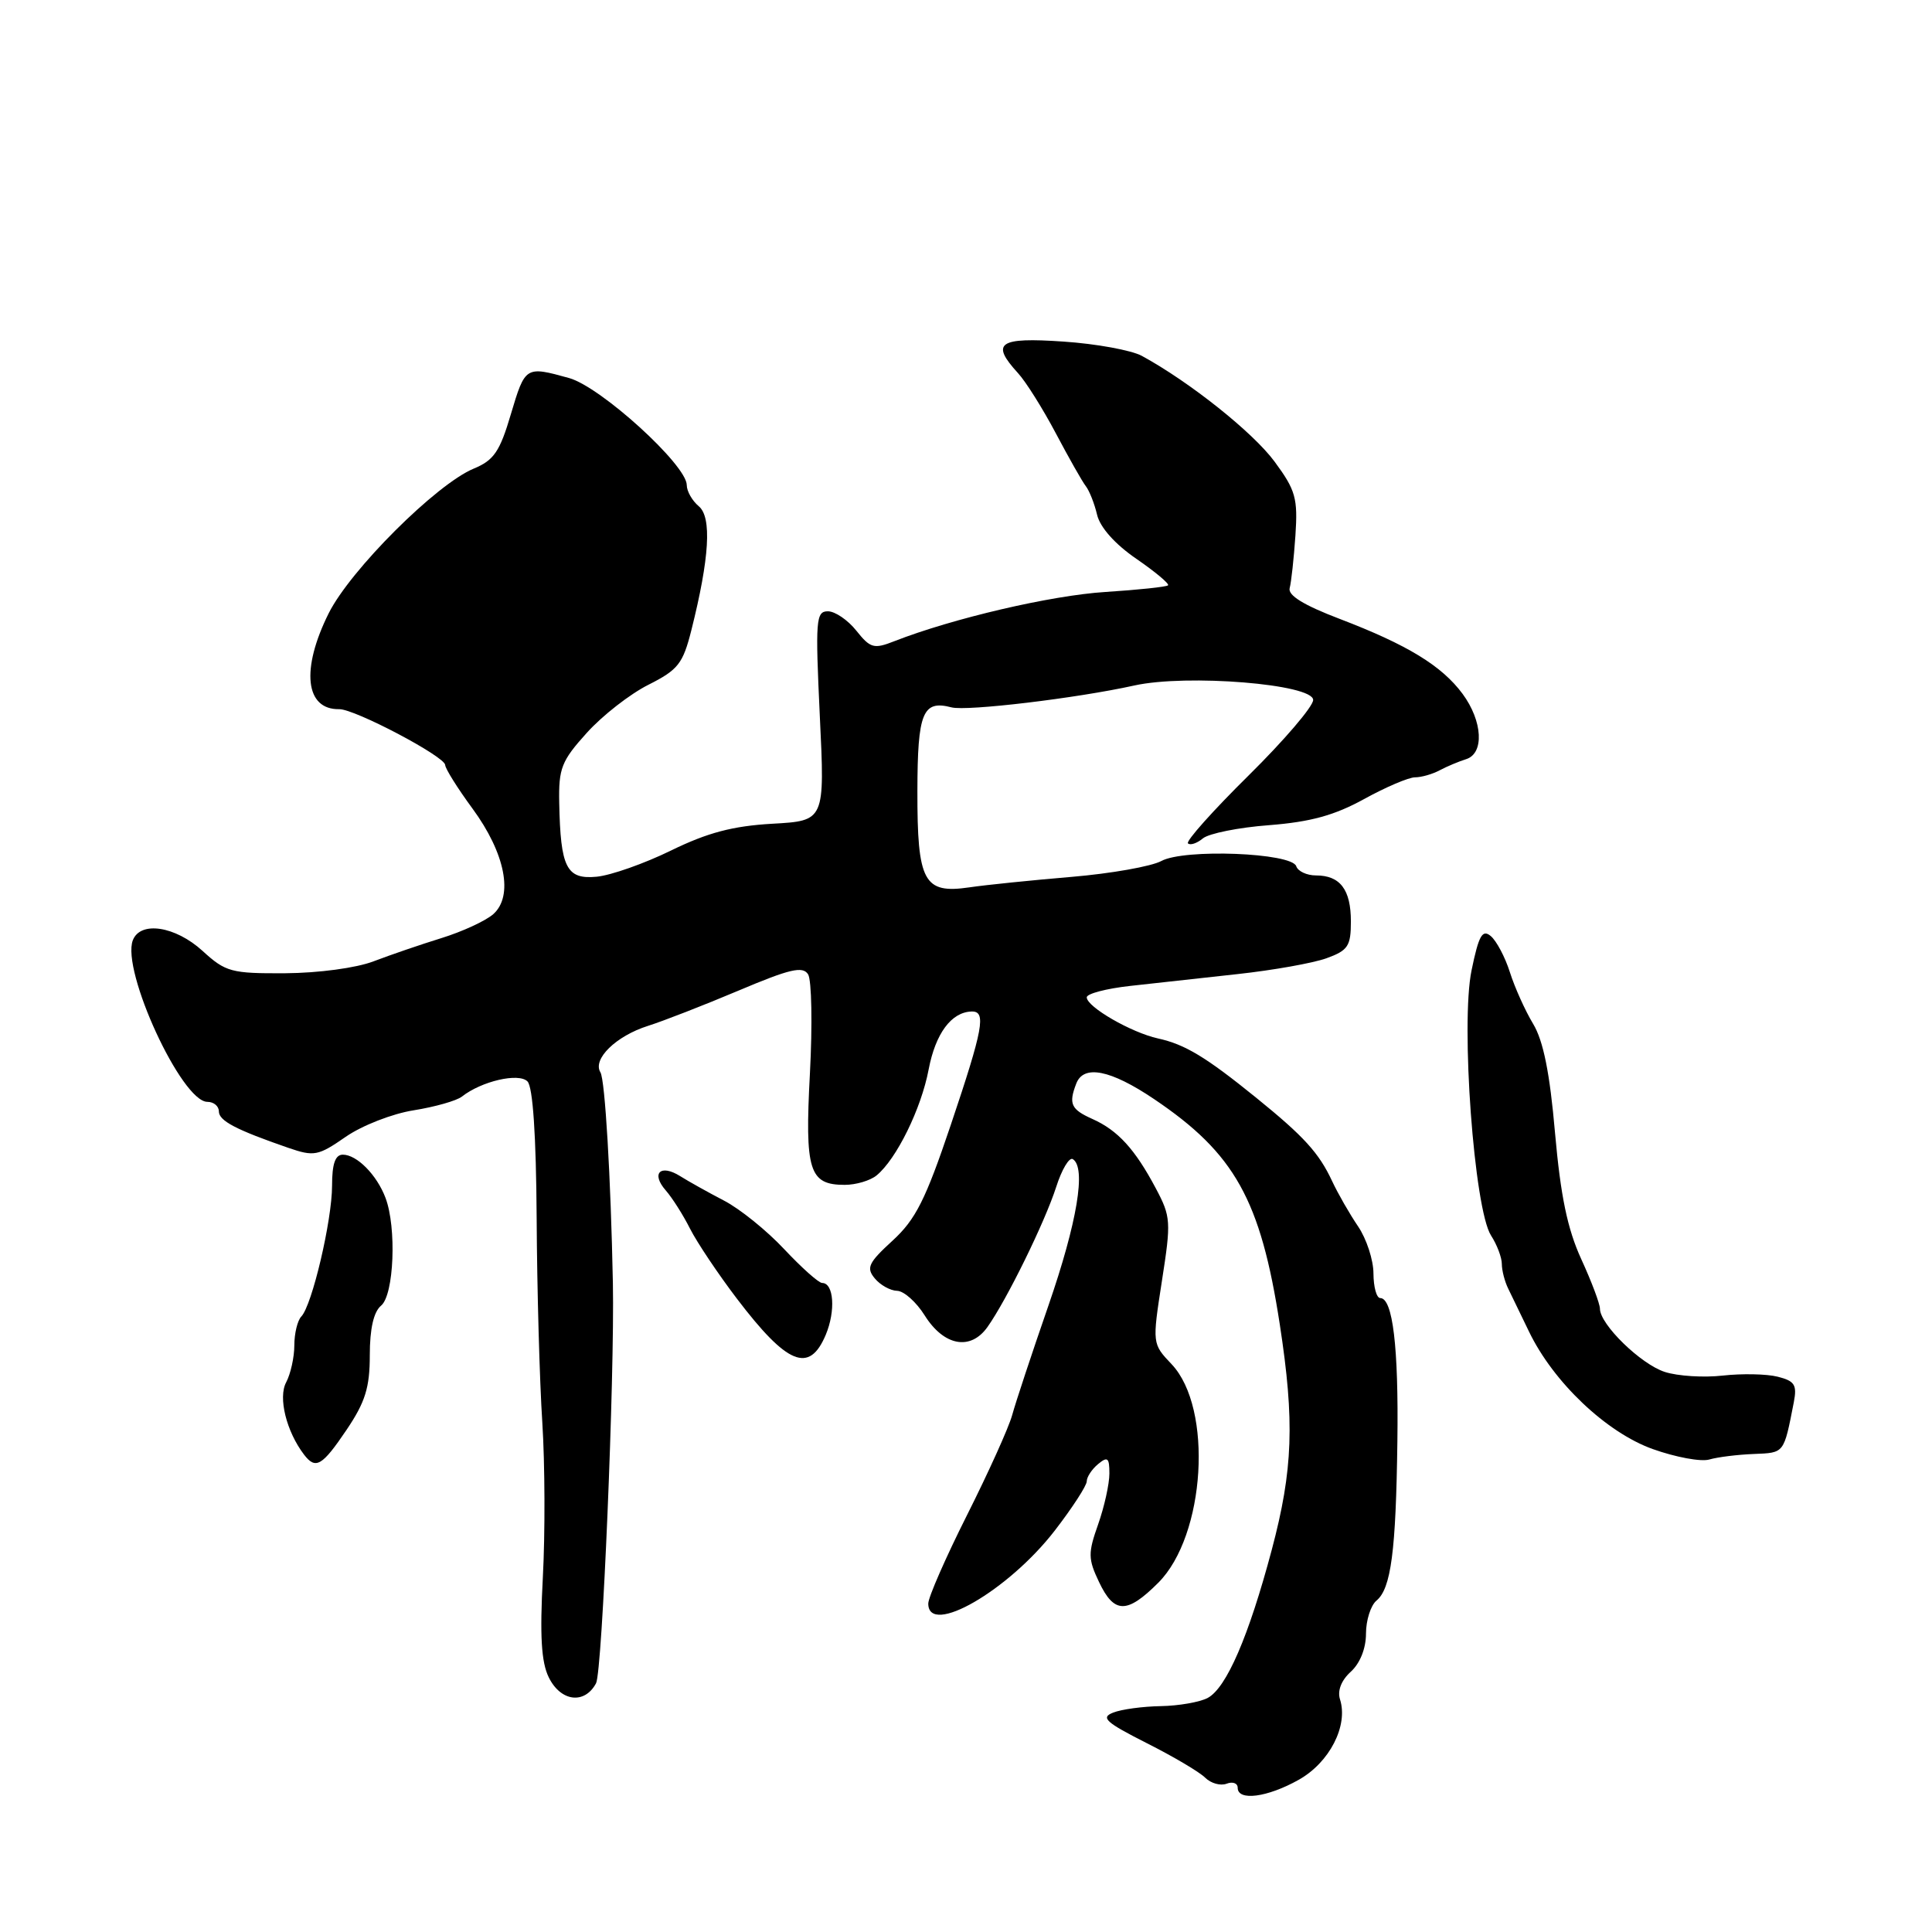 <?xml version="1.0" encoding="UTF-8" standalone="no"?>
<!DOCTYPE svg PUBLIC "-//W3C//DTD SVG 1.1//EN" "http://www.w3.org/Graphics/SVG/1.1/DTD/svg11.dtd" >
<svg xmlns="http://www.w3.org/2000/svg" xmlns:xlink="http://www.w3.org/1999/xlink" version="1.1" viewBox="0 0 256 256">
 <g >
 <path fill="currentColor"
d=" M 172.09 235.83 C 176.17 233.54 178.67 228.67 177.56 225.18 C 177.19 224.03 177.73 222.65 178.99 221.51 C 180.21 220.40 181.00 218.43 181.00 216.47 C 181.00 214.70 181.63 212.72 182.39 212.09 C 184.32 210.49 184.97 205.56 185.16 191.00 C 185.33 178.49 184.55 172.00 182.89 172.00 C 182.40 172.00 182.00 170.54 181.99 168.75 C 181.99 166.96 181.07 164.15 179.95 162.50 C 178.83 160.85 177.28 158.15 176.51 156.50 C 174.77 152.77 172.79 150.59 166.47 145.47 C 159.78 140.05 157.03 138.39 153.44 137.60 C 149.90 136.82 144.00 133.42 144.00 132.15 C 144.00 131.67 146.59 130.99 149.75 130.64 C 152.91 130.29 159.32 129.58 164.00 129.07 C 168.68 128.56 173.96 127.62 175.75 126.98 C 178.62 125.94 179.00 125.37 179.00 122.10 C 179.00 117.88 177.58 116.00 174.38 116.00 C 173.16 116.00 171.98 115.45 171.76 114.78 C 171.16 112.99 156.90 112.44 153.88 114.09 C 152.57 114.80 147.22 115.75 142.00 116.19 C 136.78 116.63 130.67 117.25 128.44 117.58 C 122.40 118.46 121.54 116.87 121.56 104.81 C 121.58 94.41 122.26 92.73 126.08 93.73 C 128.11 94.26 142.68 92.52 150.31 90.83 C 157.28 89.29 174.00 90.65 174.00 92.75 C 174.00 93.61 170.15 98.11 165.44 102.76 C 160.73 107.41 157.12 111.45 157.41 111.75 C 157.71 112.04 158.60 111.75 159.39 111.09 C 160.18 110.44 164.13 109.64 168.16 109.34 C 173.65 108.91 176.82 108.04 180.73 105.89 C 183.61 104.30 186.66 103.00 187.50 103.00 C 188.34 103.00 189.81 102.58 190.76 102.07 C 191.72 101.56 193.29 100.90 194.25 100.60 C 196.70 99.85 196.47 95.56 193.80 91.94 C 191.04 88.21 186.48 85.43 177.50 82.00 C 172.73 80.18 170.62 78.88 170.89 77.92 C 171.10 77.14 171.44 74.01 171.65 70.96 C 171.98 66.02 171.68 64.95 168.89 61.17 C 166.05 57.31 157.63 50.60 151.29 47.15 C 149.92 46.41 145.25 45.55 140.90 45.26 C 132.31 44.67 131.22 45.43 134.89 49.44 C 135.93 50.57 138.18 54.16 139.90 57.41 C 141.62 60.66 143.40 63.81 143.87 64.41 C 144.34 65.01 145.02 66.72 145.37 68.21 C 145.77 69.89 147.75 72.11 150.58 74.05 C 153.09 75.78 154.98 77.36 154.77 77.56 C 154.57 77.76 150.83 78.16 146.45 78.44 C 139.25 78.90 126.23 81.94 118.51 84.96 C 115.79 86.03 115.33 85.90 113.47 83.57 C 112.35 82.16 110.65 81.00 109.70 81.00 C 108.11 81.00 108.03 82.14 108.63 94.88 C 109.30 108.76 109.30 108.76 102.33 109.15 C 97.10 109.45 93.76 110.33 88.93 112.69 C 85.40 114.42 80.95 115.99 79.06 116.17 C 75.06 116.55 74.27 114.99 74.10 106.38 C 74.01 101.80 74.40 100.82 77.75 97.11 C 79.81 94.82 83.49 91.95 85.93 90.73 C 89.86 88.75 90.49 87.94 91.61 83.50 C 94.01 73.95 94.34 68.53 92.59 67.08 C 91.72 66.35 91.00 65.09 91.00 64.28 C 91.00 61.62 79.61 51.26 75.40 50.09 C 69.63 48.49 69.59 48.52 67.69 54.89 C 66.23 59.84 65.44 60.99 62.78 62.09 C 57.82 64.14 46.42 75.52 43.55 81.27 C 39.85 88.70 40.44 94.05 44.95 93.97 C 46.99 93.93 58.98 100.25 58.99 101.37 C 59.00 101.84 60.62 104.44 62.60 107.13 C 66.96 113.07 68.07 118.74 65.35 121.14 C 64.33 122.03 61.25 123.45 58.50 124.30 C 55.75 125.15 51.70 126.54 49.50 127.38 C 47.21 128.26 42.21 128.93 37.81 128.96 C 30.64 129.00 29.90 128.80 26.84 126.00 C 23.23 122.71 18.60 122.00 17.60 124.59 C 16.06 128.62 24.07 146.00 27.48 146.00 C 28.32 146.00 29.00 146.57 29.00 147.26 C 29.00 148.51 31.25 149.69 38.19 152.09 C 41.62 153.27 42.15 153.17 45.80 150.64 C 47.96 149.14 52.00 147.56 54.82 147.12 C 57.62 146.67 60.50 145.86 61.21 145.30 C 63.81 143.26 68.72 142.12 69.89 143.29 C 70.61 144.01 71.04 150.43 71.11 161.45 C 71.16 170.83 71.50 183.00 71.86 188.50 C 72.21 194.00 72.24 203.22 71.93 209.00 C 71.52 216.73 71.72 220.23 72.71 222.25 C 74.29 225.48 77.46 225.88 78.98 223.04 C 79.81 221.49 81.45 182.37 81.21 170.00 C 80.93 155.93 80.17 143.09 79.56 142.09 C 78.48 140.34 81.63 137.27 85.87 135.93 C 87.87 135.30 93.26 133.20 97.86 131.26 C 104.67 128.38 106.37 127.98 107.08 129.11 C 107.55 129.88 107.66 135.77 107.32 142.21 C 106.63 155.14 107.21 157.00 111.93 157.00 C 113.41 157.00 115.31 156.44 116.15 155.75 C 118.78 153.60 122.07 146.91 123.05 141.71 C 123.96 136.94 126.06 134.10 128.75 134.03 C 130.71 133.98 130.29 136.27 125.98 149.07 C 122.64 158.98 121.33 161.59 118.26 164.40 C 115.07 167.32 114.75 168.00 115.91 169.39 C 116.64 170.28 117.98 171.02 118.87 171.04 C 119.77 171.06 121.41 172.52 122.52 174.29 C 125.07 178.36 128.60 179.01 130.85 175.83 C 133.42 172.20 138.45 161.94 139.95 157.28 C 140.69 154.96 141.68 153.30 142.15 153.59 C 143.95 154.70 142.74 161.95 138.92 173.00 C 136.73 179.32 134.57 185.85 134.12 187.50 C 133.67 189.15 130.98 195.10 128.15 200.73 C 125.32 206.36 123.00 211.65 123.00 212.48 C 123.00 216.90 133.62 210.77 139.77 202.80 C 142.10 199.78 144.00 196.85 144.00 196.28 C 144.00 195.71 144.68 194.68 145.50 194.00 C 146.77 192.95 147.00 193.15 147.00 195.25 C 147.00 196.63 146.33 199.65 145.51 201.98 C 144.16 205.79 144.17 206.56 145.62 209.61 C 147.63 213.85 149.32 213.88 153.48 209.72 C 159.73 203.47 160.76 186.60 155.25 180.77 C 152.67 178.05 152.67 178.05 153.96 169.73 C 155.19 161.86 155.15 161.22 153.15 157.46 C 150.39 152.26 148.11 149.77 144.75 148.27 C 141.91 147.00 141.57 146.27 142.61 143.58 C 143.58 141.04 147.14 141.74 152.90 145.62 C 163.61 152.83 167.04 158.97 169.58 175.50 C 171.56 188.38 171.33 194.75 168.52 205.34 C 165.46 216.84 162.51 223.66 160.02 224.99 C 158.98 225.54 156.19 226.03 153.82 226.07 C 151.44 226.11 148.60 226.49 147.50 226.93 C 145.81 227.59 146.50 228.21 151.92 230.96 C 155.46 232.74 158.96 234.81 159.70 235.56 C 160.45 236.30 161.72 236.66 162.53 236.35 C 163.34 236.04 164.00 236.28 164.00 236.89 C 164.00 238.68 167.93 238.17 172.09 235.83 Z  M 45.93 189.45 C 48.40 185.78 49.00 183.86 49.00 179.57 C 49.00 176.06 49.51 173.82 50.50 173.00 C 52.21 171.58 52.57 162.64 51.08 158.72 C 49.93 155.67 47.28 153.00 45.43 153.00 C 44.42 153.00 44.00 154.21 44.00 157.11 C 44.00 161.69 41.35 172.98 39.92 174.45 C 39.42 174.97 39.00 176.69 39.00 178.27 C 39.00 179.84 38.51 182.04 37.92 183.16 C 36.83 185.18 37.95 189.68 40.29 192.75 C 41.83 194.76 42.68 194.26 45.93 189.45 Z  M 232.40 192.66 C 236.47 192.49 236.35 192.65 237.69 185.80 C 238.13 183.50 237.81 182.99 235.55 182.42 C 234.08 182.05 230.81 181.99 228.29 182.27 C 225.76 182.56 222.30 182.34 220.60 181.79 C 217.42 180.77 212.00 175.49 212.00 173.41 C 212.00 172.77 210.89 169.81 209.52 166.83 C 207.69 162.83 206.79 158.47 206.05 150.13 C 205.36 142.17 204.50 137.91 203.15 135.67 C 202.10 133.93 200.71 130.85 200.07 128.83 C 199.43 126.81 198.28 124.65 197.53 124.03 C 196.42 123.10 195.94 123.95 194.99 128.57 C 193.52 135.63 195.33 160.23 197.57 163.71 C 198.36 164.93 199.00 166.63 199.00 167.48 C 199.00 168.33 199.38 169.81 199.85 170.76 C 200.32 171.72 201.56 174.27 202.60 176.44 C 205.83 183.15 212.85 189.81 219.00 192.01 C 222.03 193.09 225.40 193.72 226.50 193.39 C 227.60 193.07 230.26 192.74 232.40 192.66 Z  M 109.42 176.86 C 110.74 173.70 110.49 170.00 108.94 170.00 C 108.48 170.00 106.23 167.99 103.92 165.53 C 101.62 163.07 98.03 160.17 95.94 159.09 C 93.85 158.00 91.23 156.54 90.12 155.84 C 87.50 154.20 86.23 155.47 88.22 157.74 C 89.07 158.71 90.52 160.99 91.44 162.82 C 92.37 164.65 95.15 168.80 97.62 172.05 C 104.32 180.86 107.24 182.05 109.42 176.86 Z "/>
</g>
</svg>
